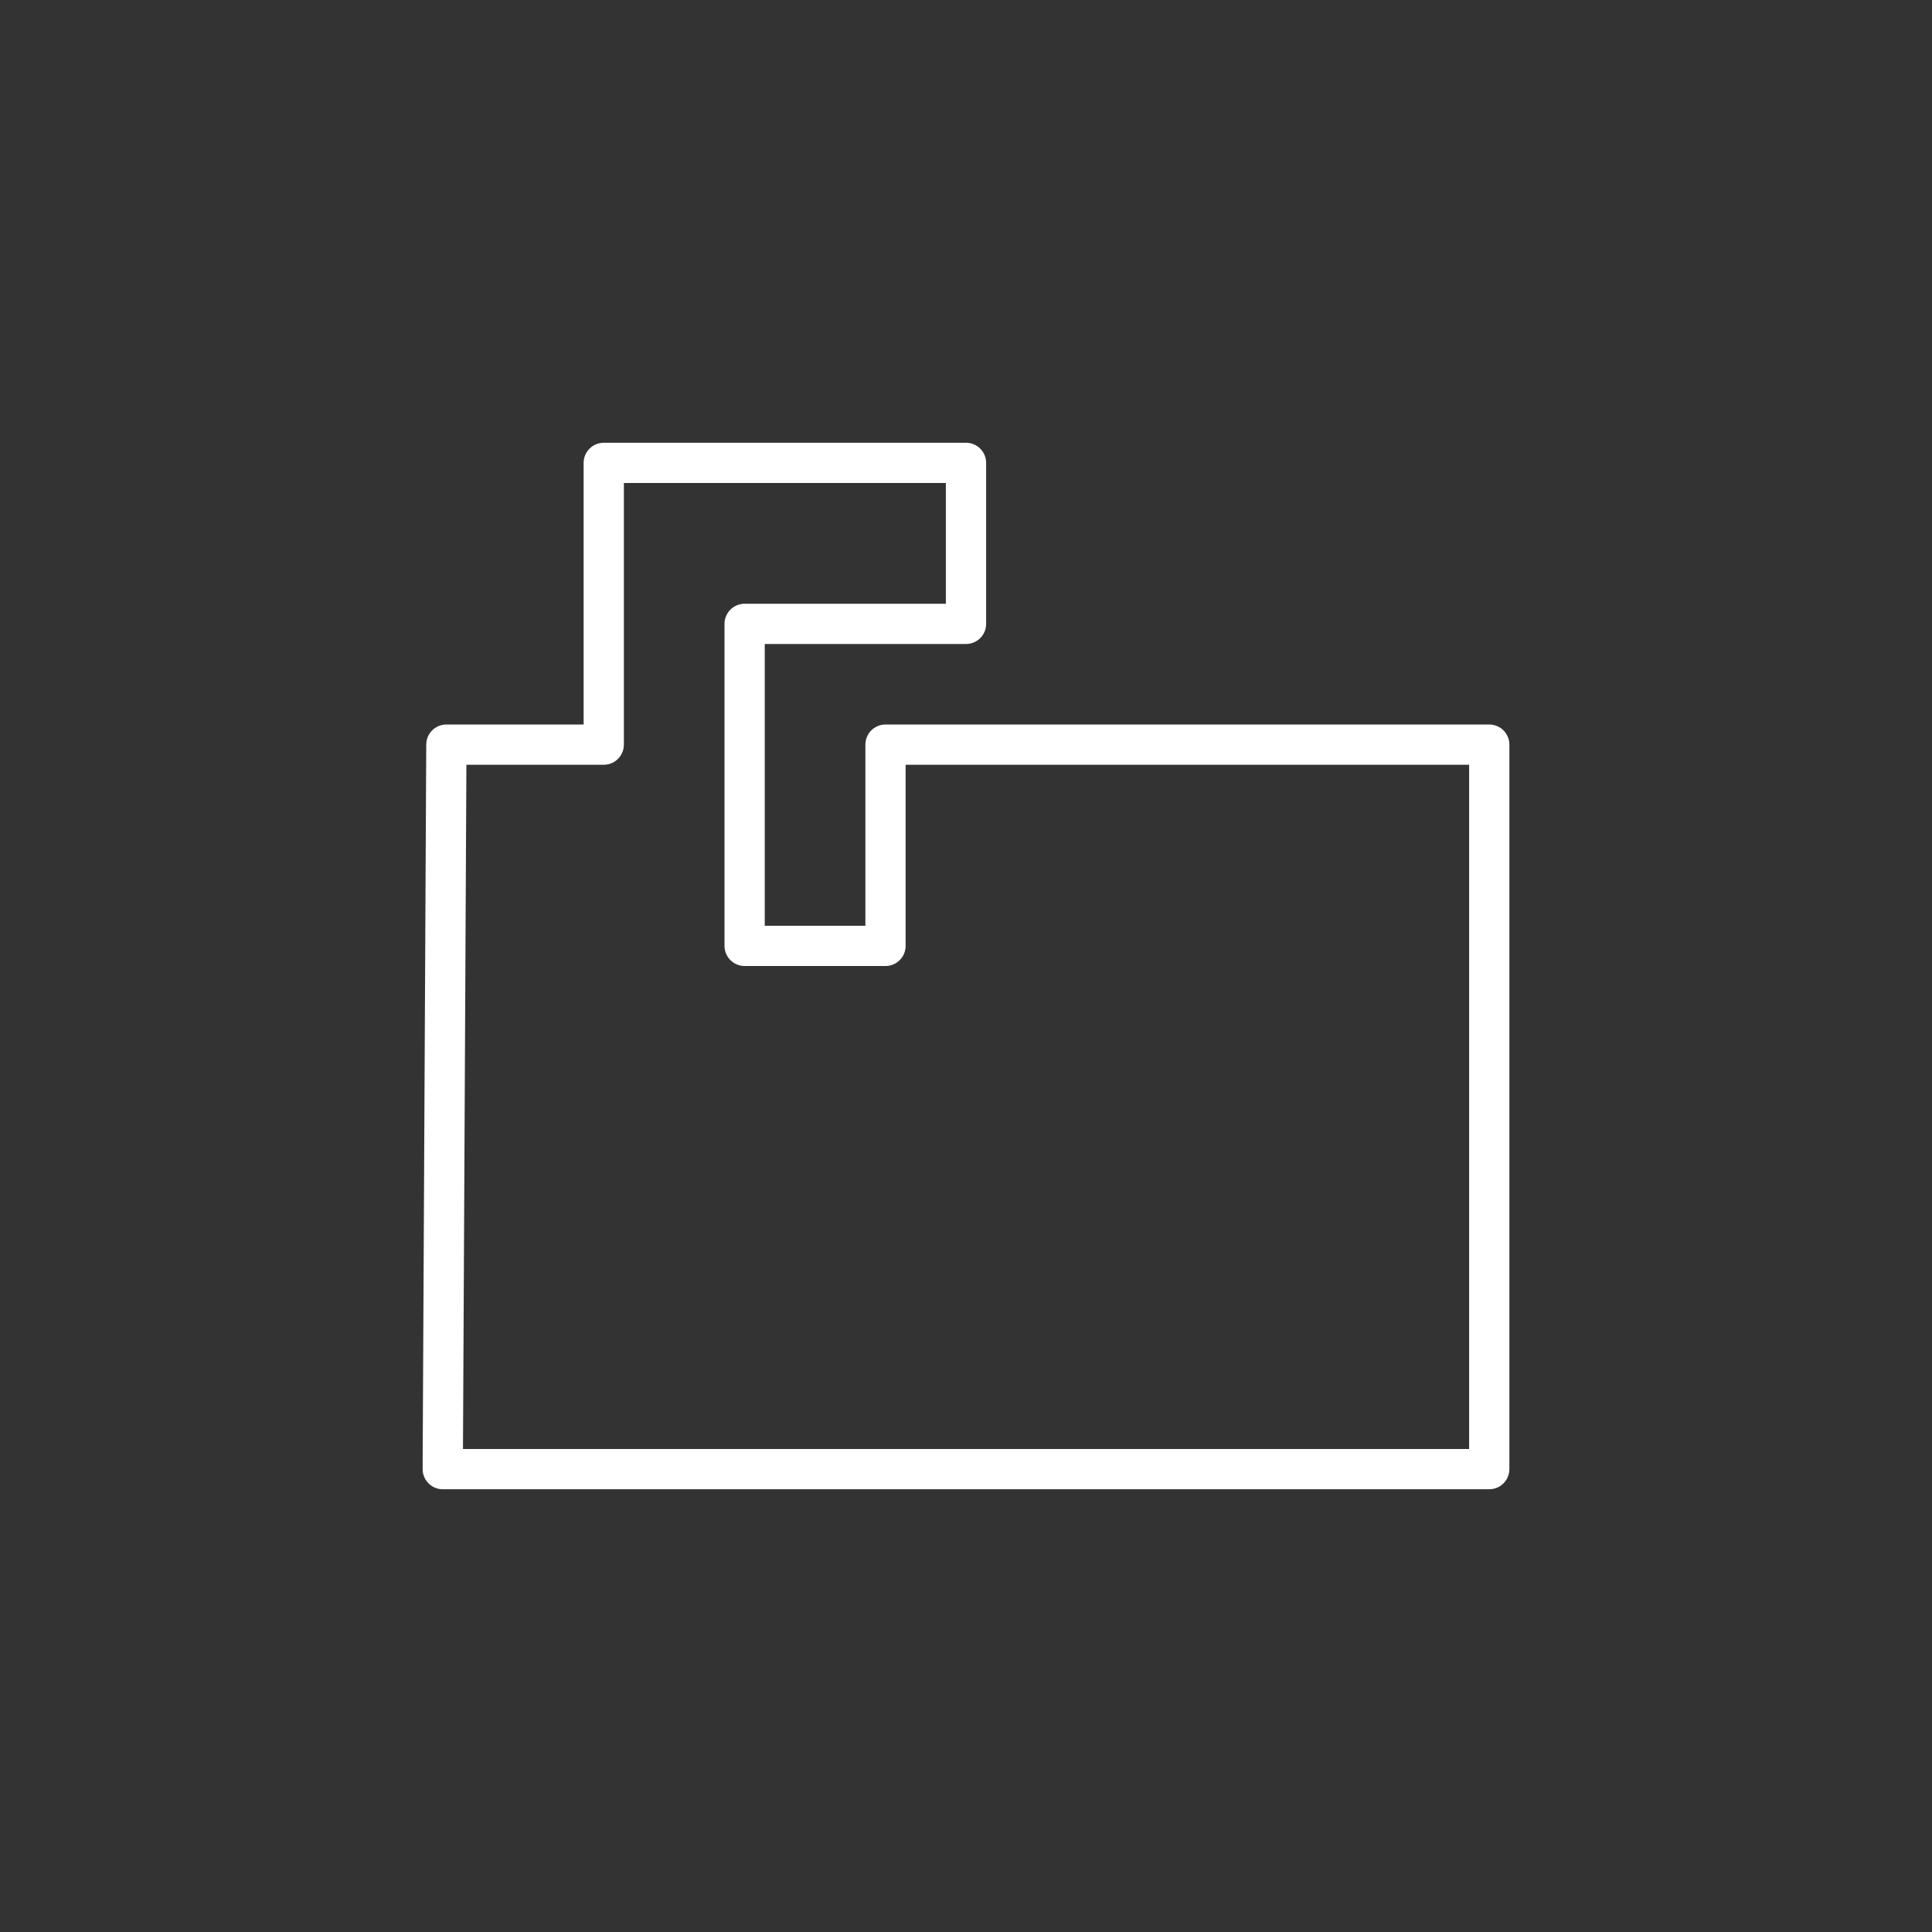 <svg version="1.1" viewBox="0 0 48 48" xml:space="preserve" xmlns="http://www.w3.org/2000/svg"><rect x="0" y="0" width="48" height="48" fill="#333333" stroke="none"/><path d="m11.09 18.5-0.09 18h26v-18h-15v5h-3.5v-8h5.5v-4h-9v7z" fill="none" stroke="#fff" stroke-linecap="round" stroke-linejoin="round" stroke-width="1px"/></svg>
